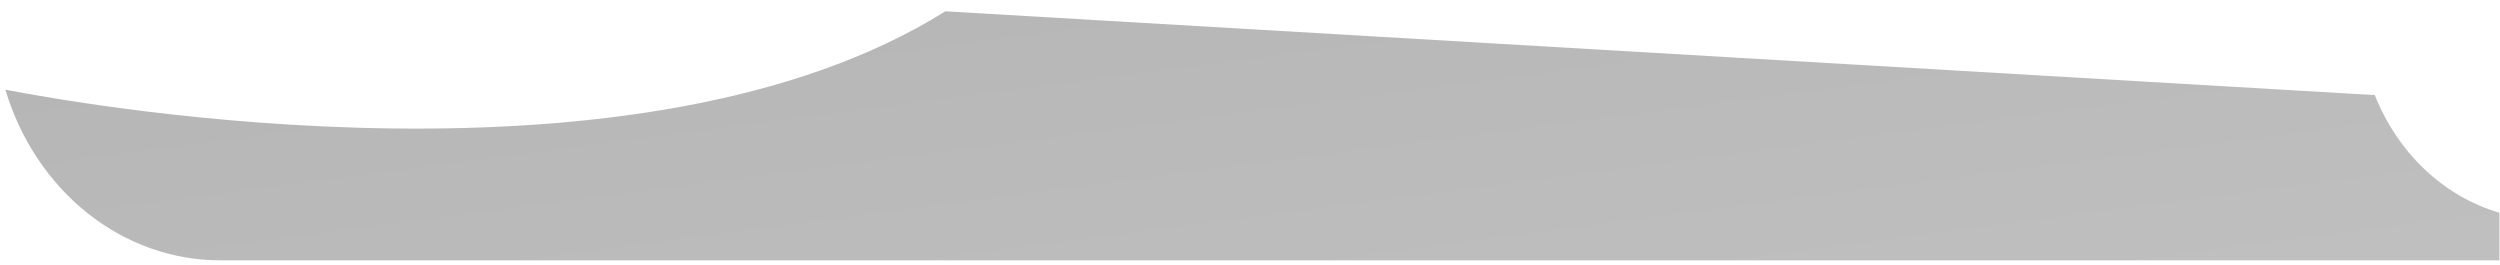 <?xml version="1.0" encoding="UTF-8" standalone="no"?><svg width='132' height='14' viewBox='0 0 132 14' fill='none' xmlns='http://www.w3.org/2000/svg'>
<path d='M131.969 11.233V13.745H11.618C9.106 13.745 6.658 12.874 4.623 11.256C2.588 9.639 1.07 7.357 0.284 4.735C4.856 5.62 33.801 10.691 49.914 0.597L125.389 5.021C125.99 6.533 126.893 7.878 128.033 8.953C129.172 10.029 130.518 10.808 131.969 11.233V11.233Z' fill='url(#paint0_linear_47_174)'/>
<defs>
<linearGradient id='paint0_linear_47_174' x1='55.845' y1='-86.9' x2='92.827' y2='195.949' gradientUnits='userSpaceOnUse'>
<stop offset='0.01'/>
<stop offset='0.08' stop-opacity='0.69'/>
<stop offset='0.21' stop-opacity='0.32'/>
<stop offset='1' stop-opacity='0'/>
</linearGradient>
</defs>
</svg>
